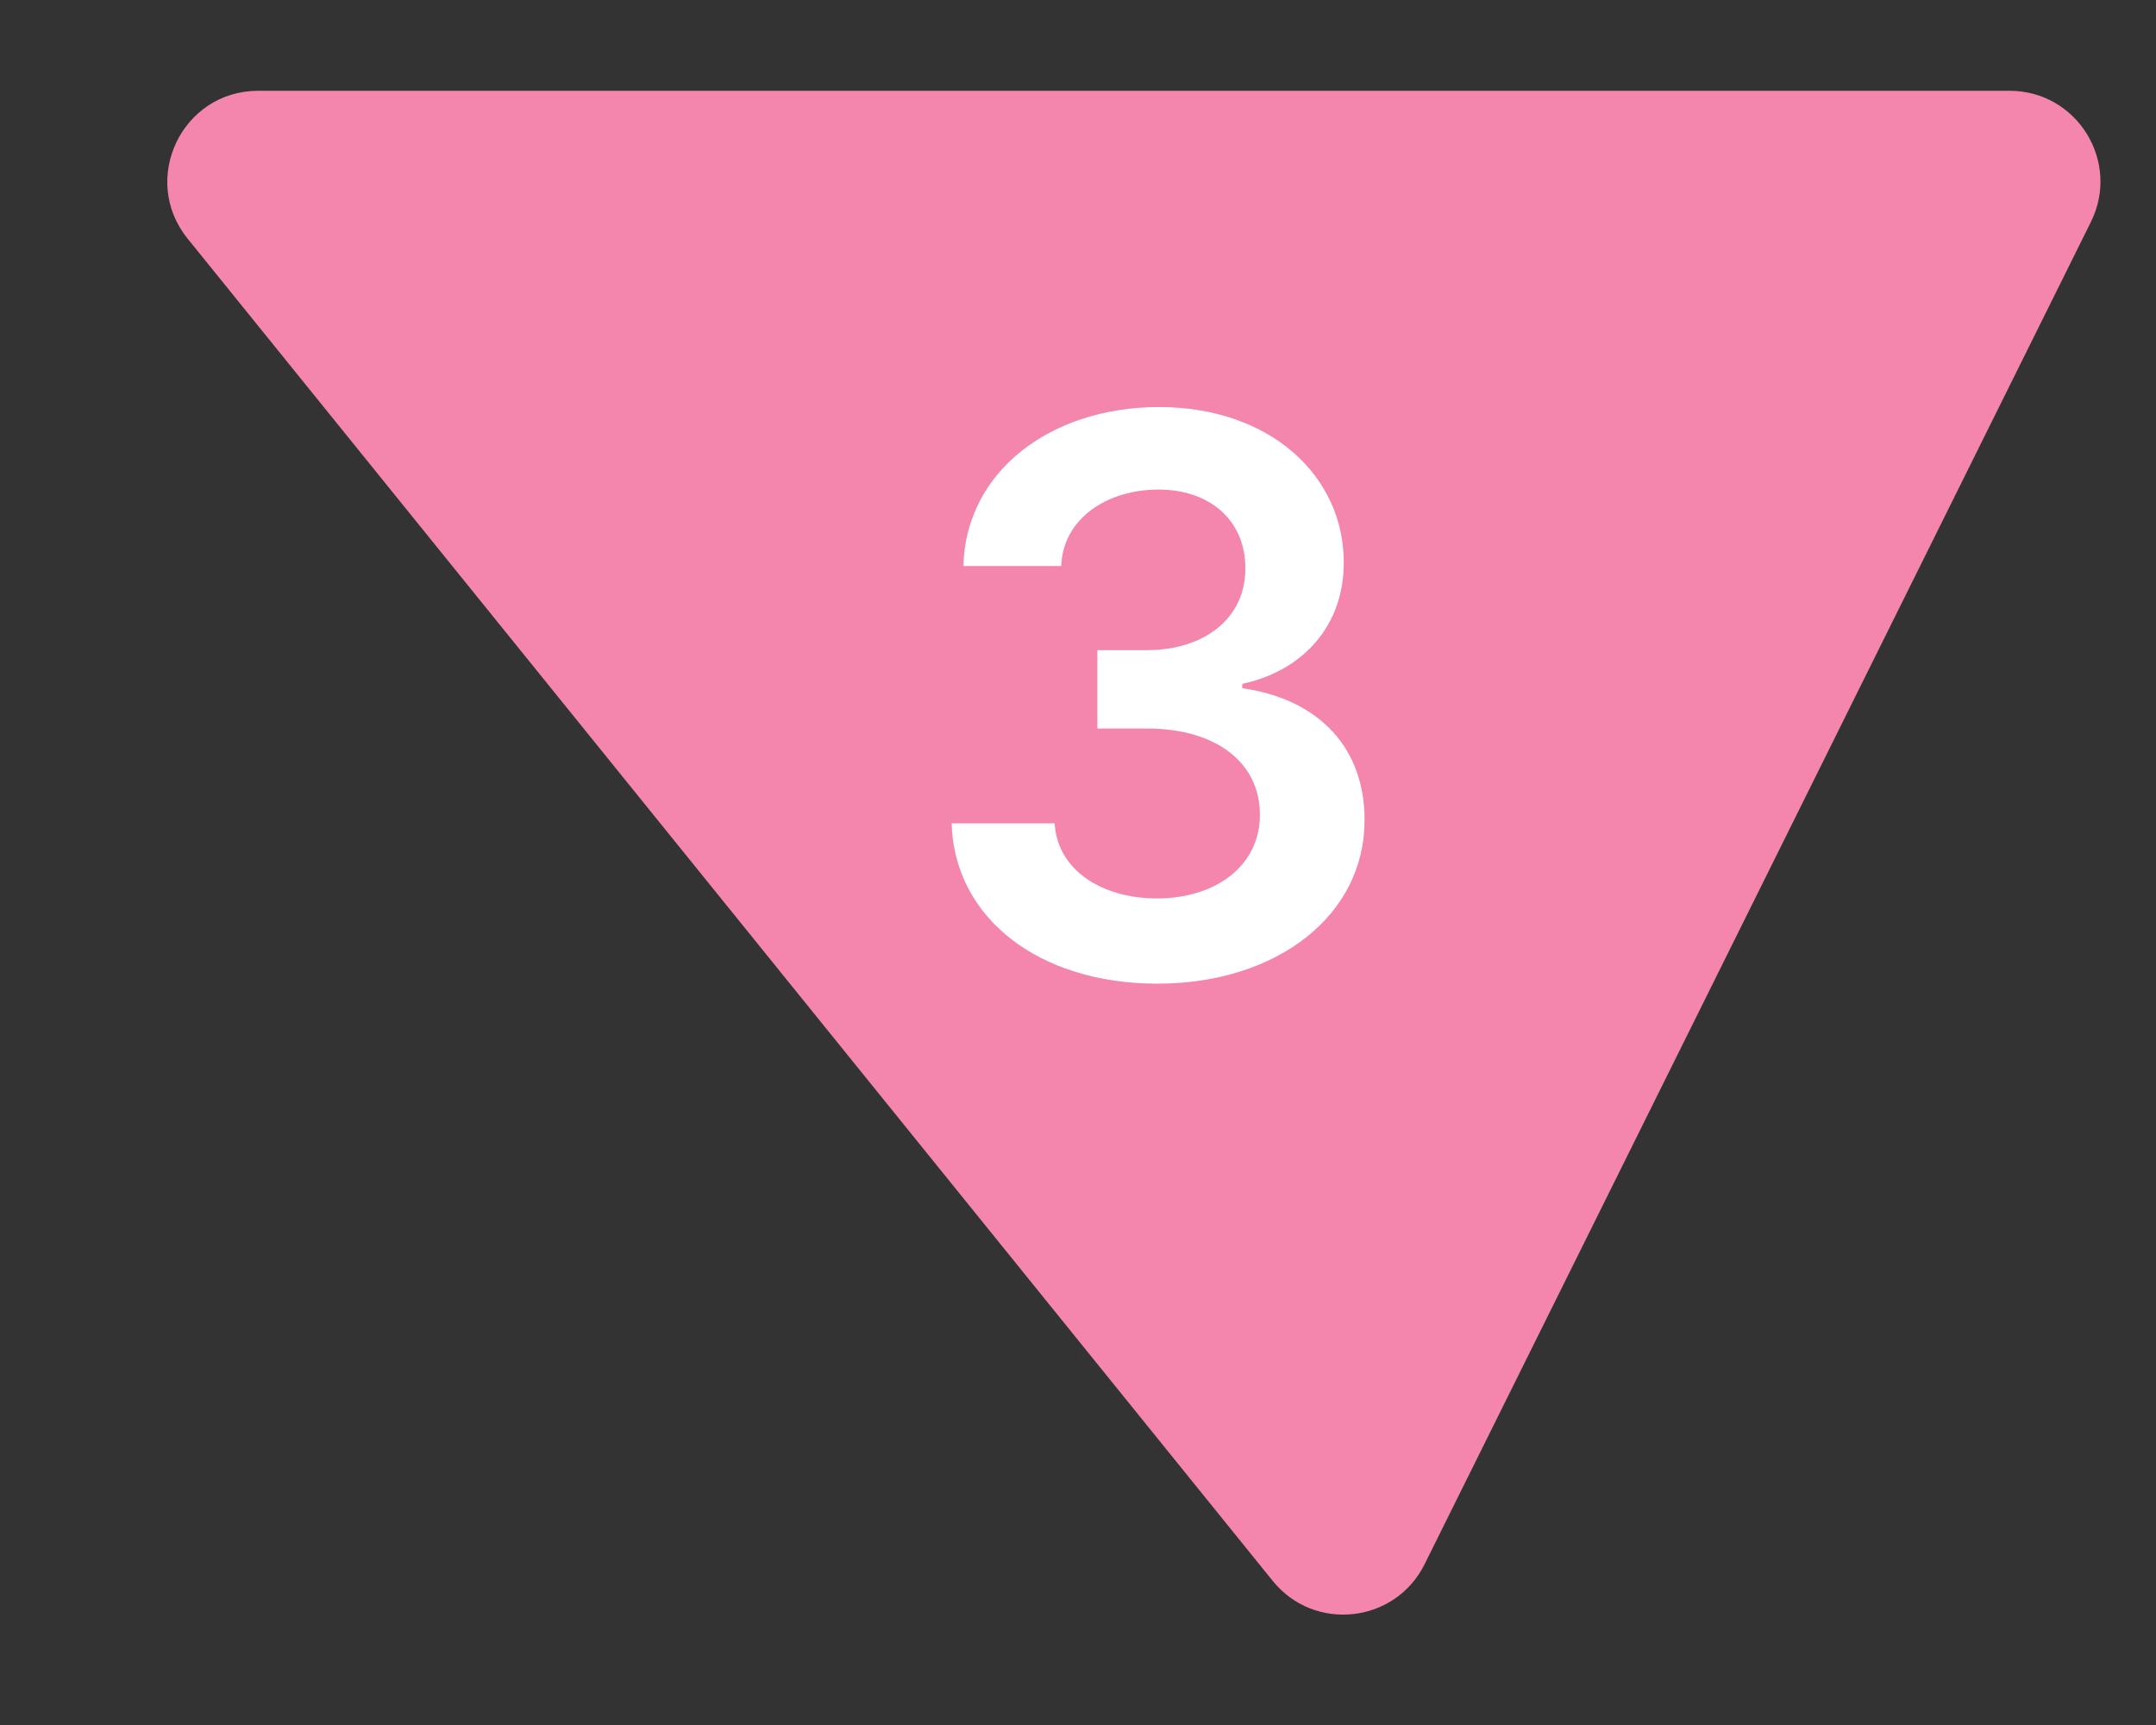 <svg width="95" height="76" viewBox="0 0 95 76" fill="none" xmlns="http://www.w3.org/2000/svg">
<rect x="0" y="0" width="95" height="76" fill="#333333" stroke="none"/>
<path d="M88.548 4L11.378 4C8.014 4 6.153 7.899 8.268 10.515L56.08 69.651C57.912 71.918 61.477 71.526 62.773 68.915L92.131 9.779C93.451 7.12 91.517 4 88.548 4Z" fill="#F486AE"/>
<path d="M50.998 43.338C56.287 43.338 60.138 40.307 60.126 36.13C60.138 33.039 58.207 30.817 54.741 30.322V30.129C57.422 29.549 59.221 27.557 59.209 24.78C59.221 21.013 56.009 17.934 51.071 17.934C46.266 17.934 42.547 20.796 42.45 24.937H46.761C46.833 22.861 48.765 21.569 51.047 21.569C53.353 21.569 54.886 22.969 54.874 25.046C54.886 27.207 53.099 28.644 50.54 28.644H48.354V32.097H50.54C53.667 32.097 55.526 33.667 55.514 35.9C55.526 38.086 53.631 39.583 50.986 39.583C48.499 39.583 46.58 38.291 46.471 36.275H41.931C42.052 40.452 45.783 43.338 50.998 43.338Z" fill="white"/>
</svg>
